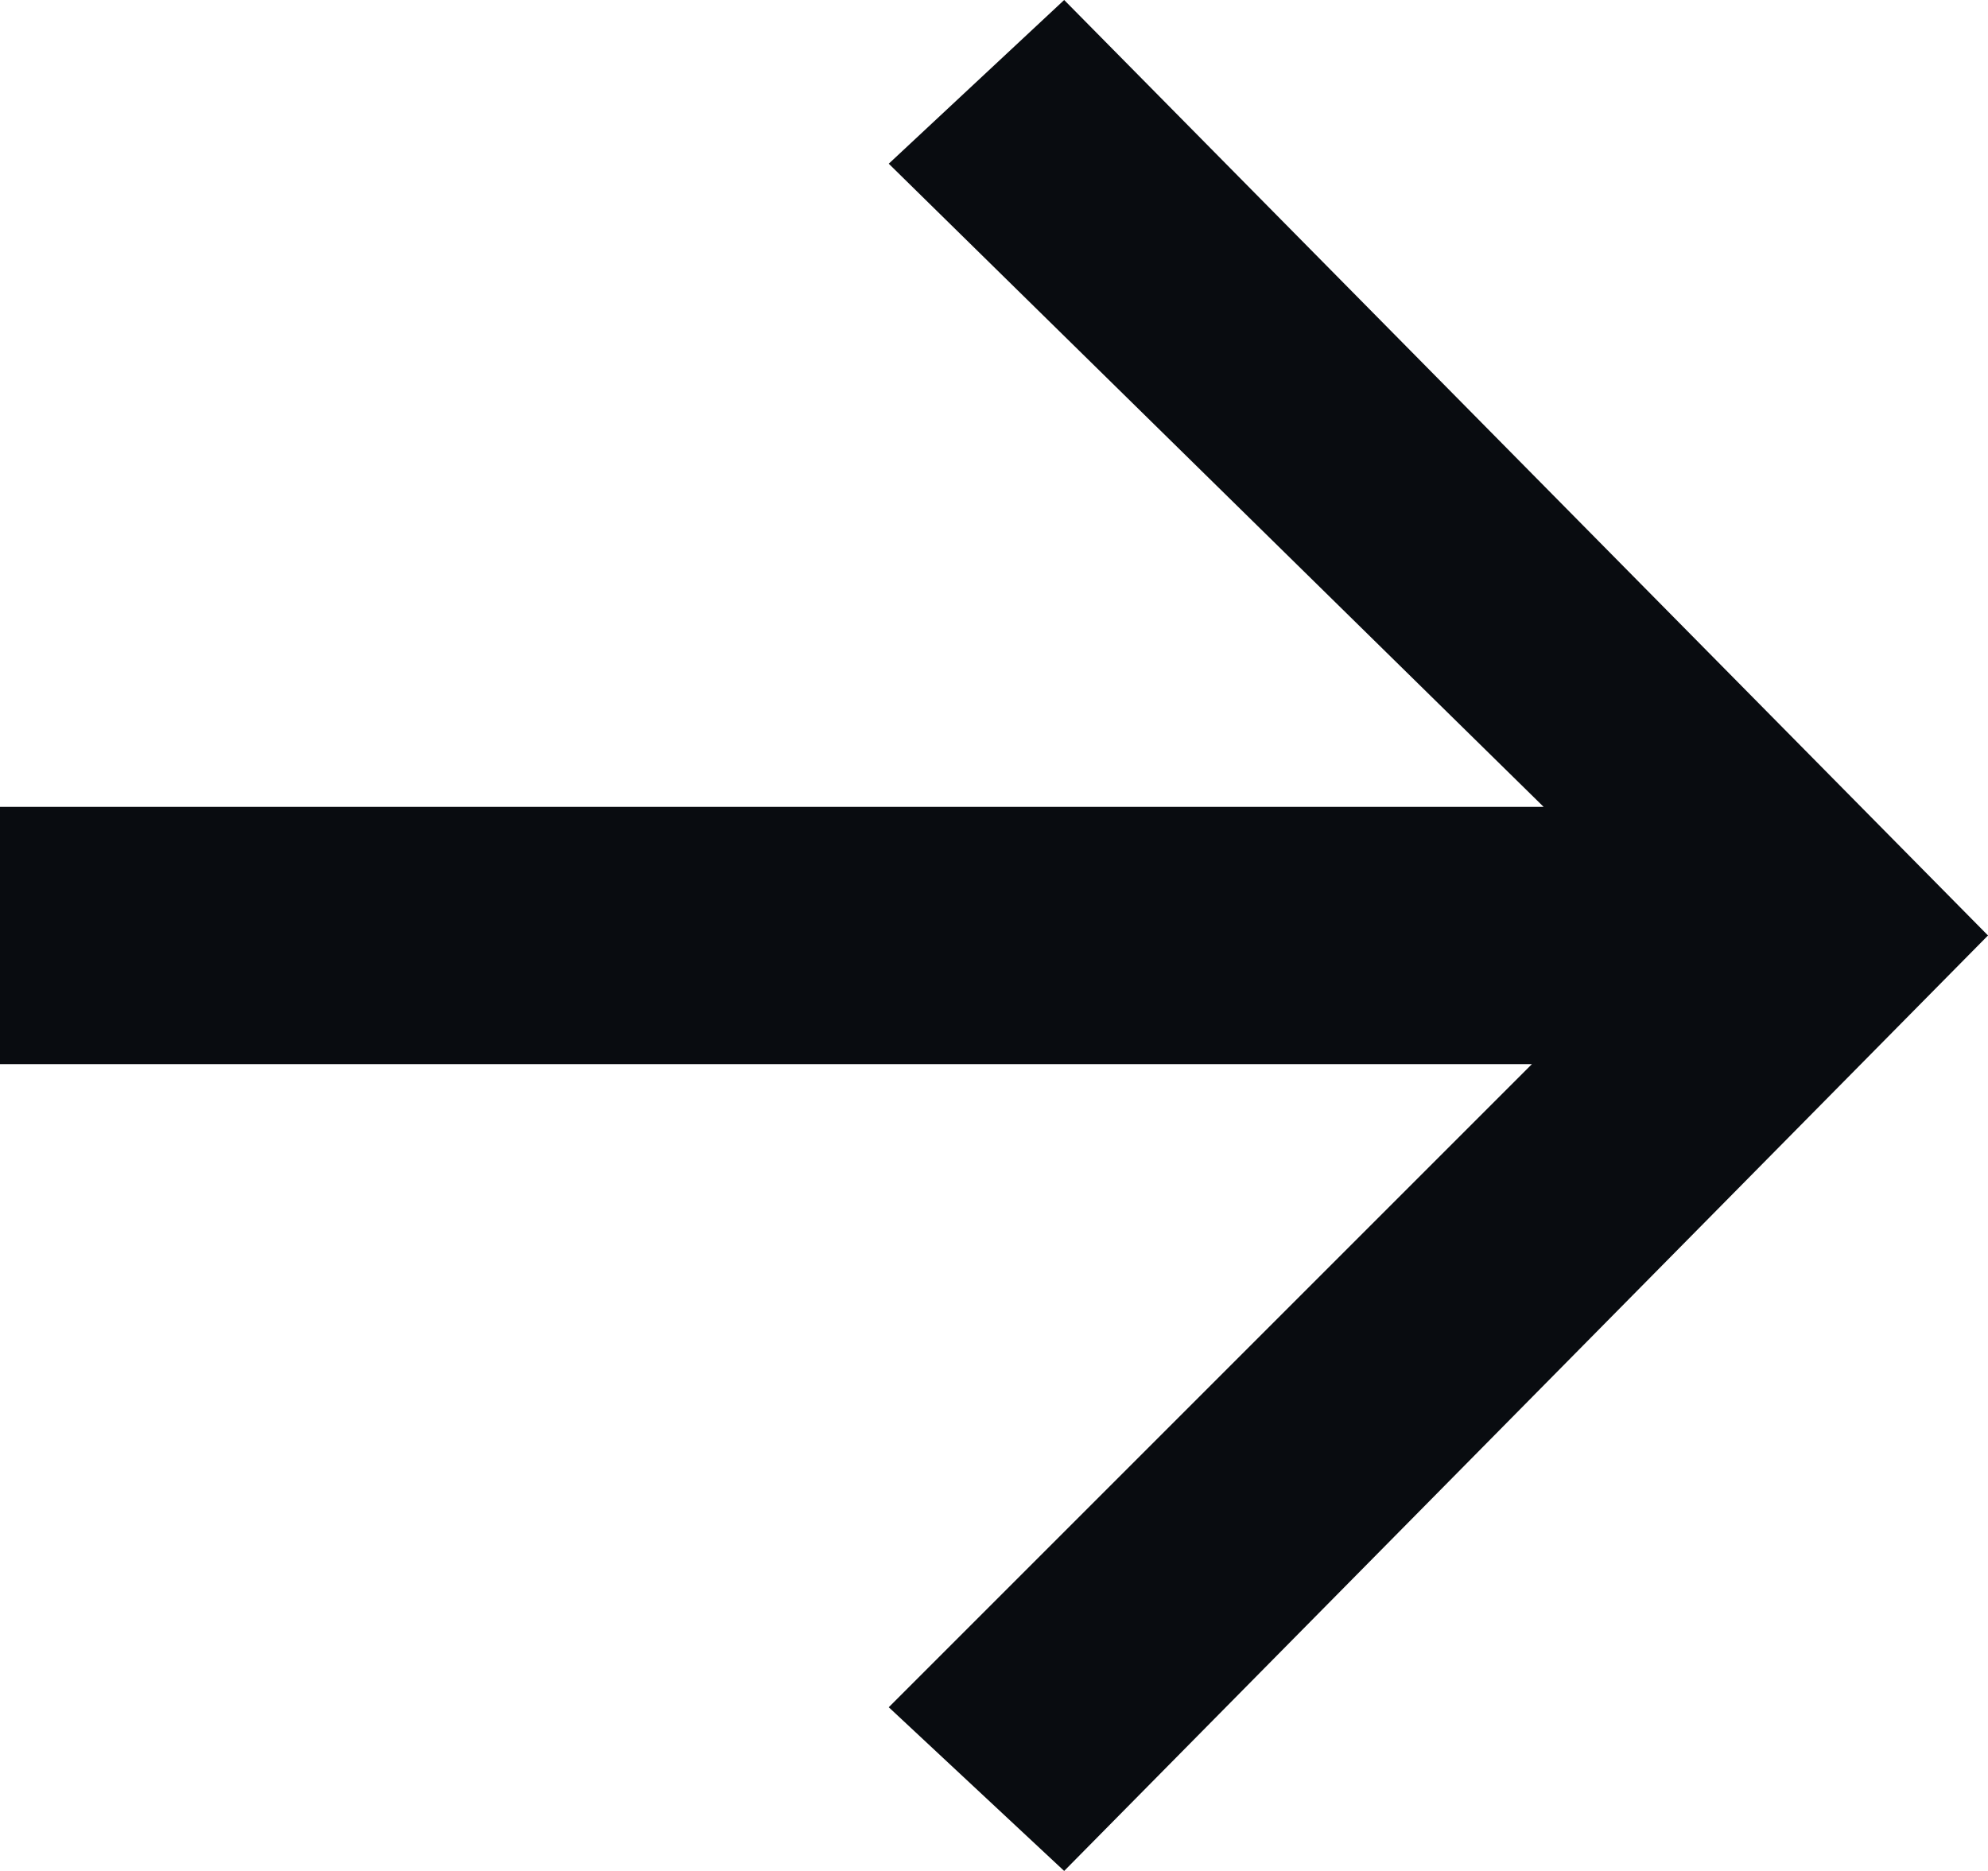 <?xml version="1.0" encoding="utf-8"?>
<!-- Generator: Adobe Illustrator 19.0.0, SVG Export Plug-In . SVG Version: 6.00 Build 0)  -->
<svg version="1.1" id="Слой_1" xmlns="http://www.w3.org/2000/svg" xmlns:xlink="http://www.w3.org/1999/xlink" x="0px" y="0px"
	 viewBox="0 0 17 16" style="enable-background:new 0 0 17 16;" xml:space="preserve">
<style type="text/css">
	.st0{fill:#090C10;}
</style>
<polygon class="st0" points="9.1,0 7.6,1.4 13.2,6.9 0,6.9 0,9.1 13.1,9.1 7.6,14.6 9.1,16 17,8 "/>
</svg>
